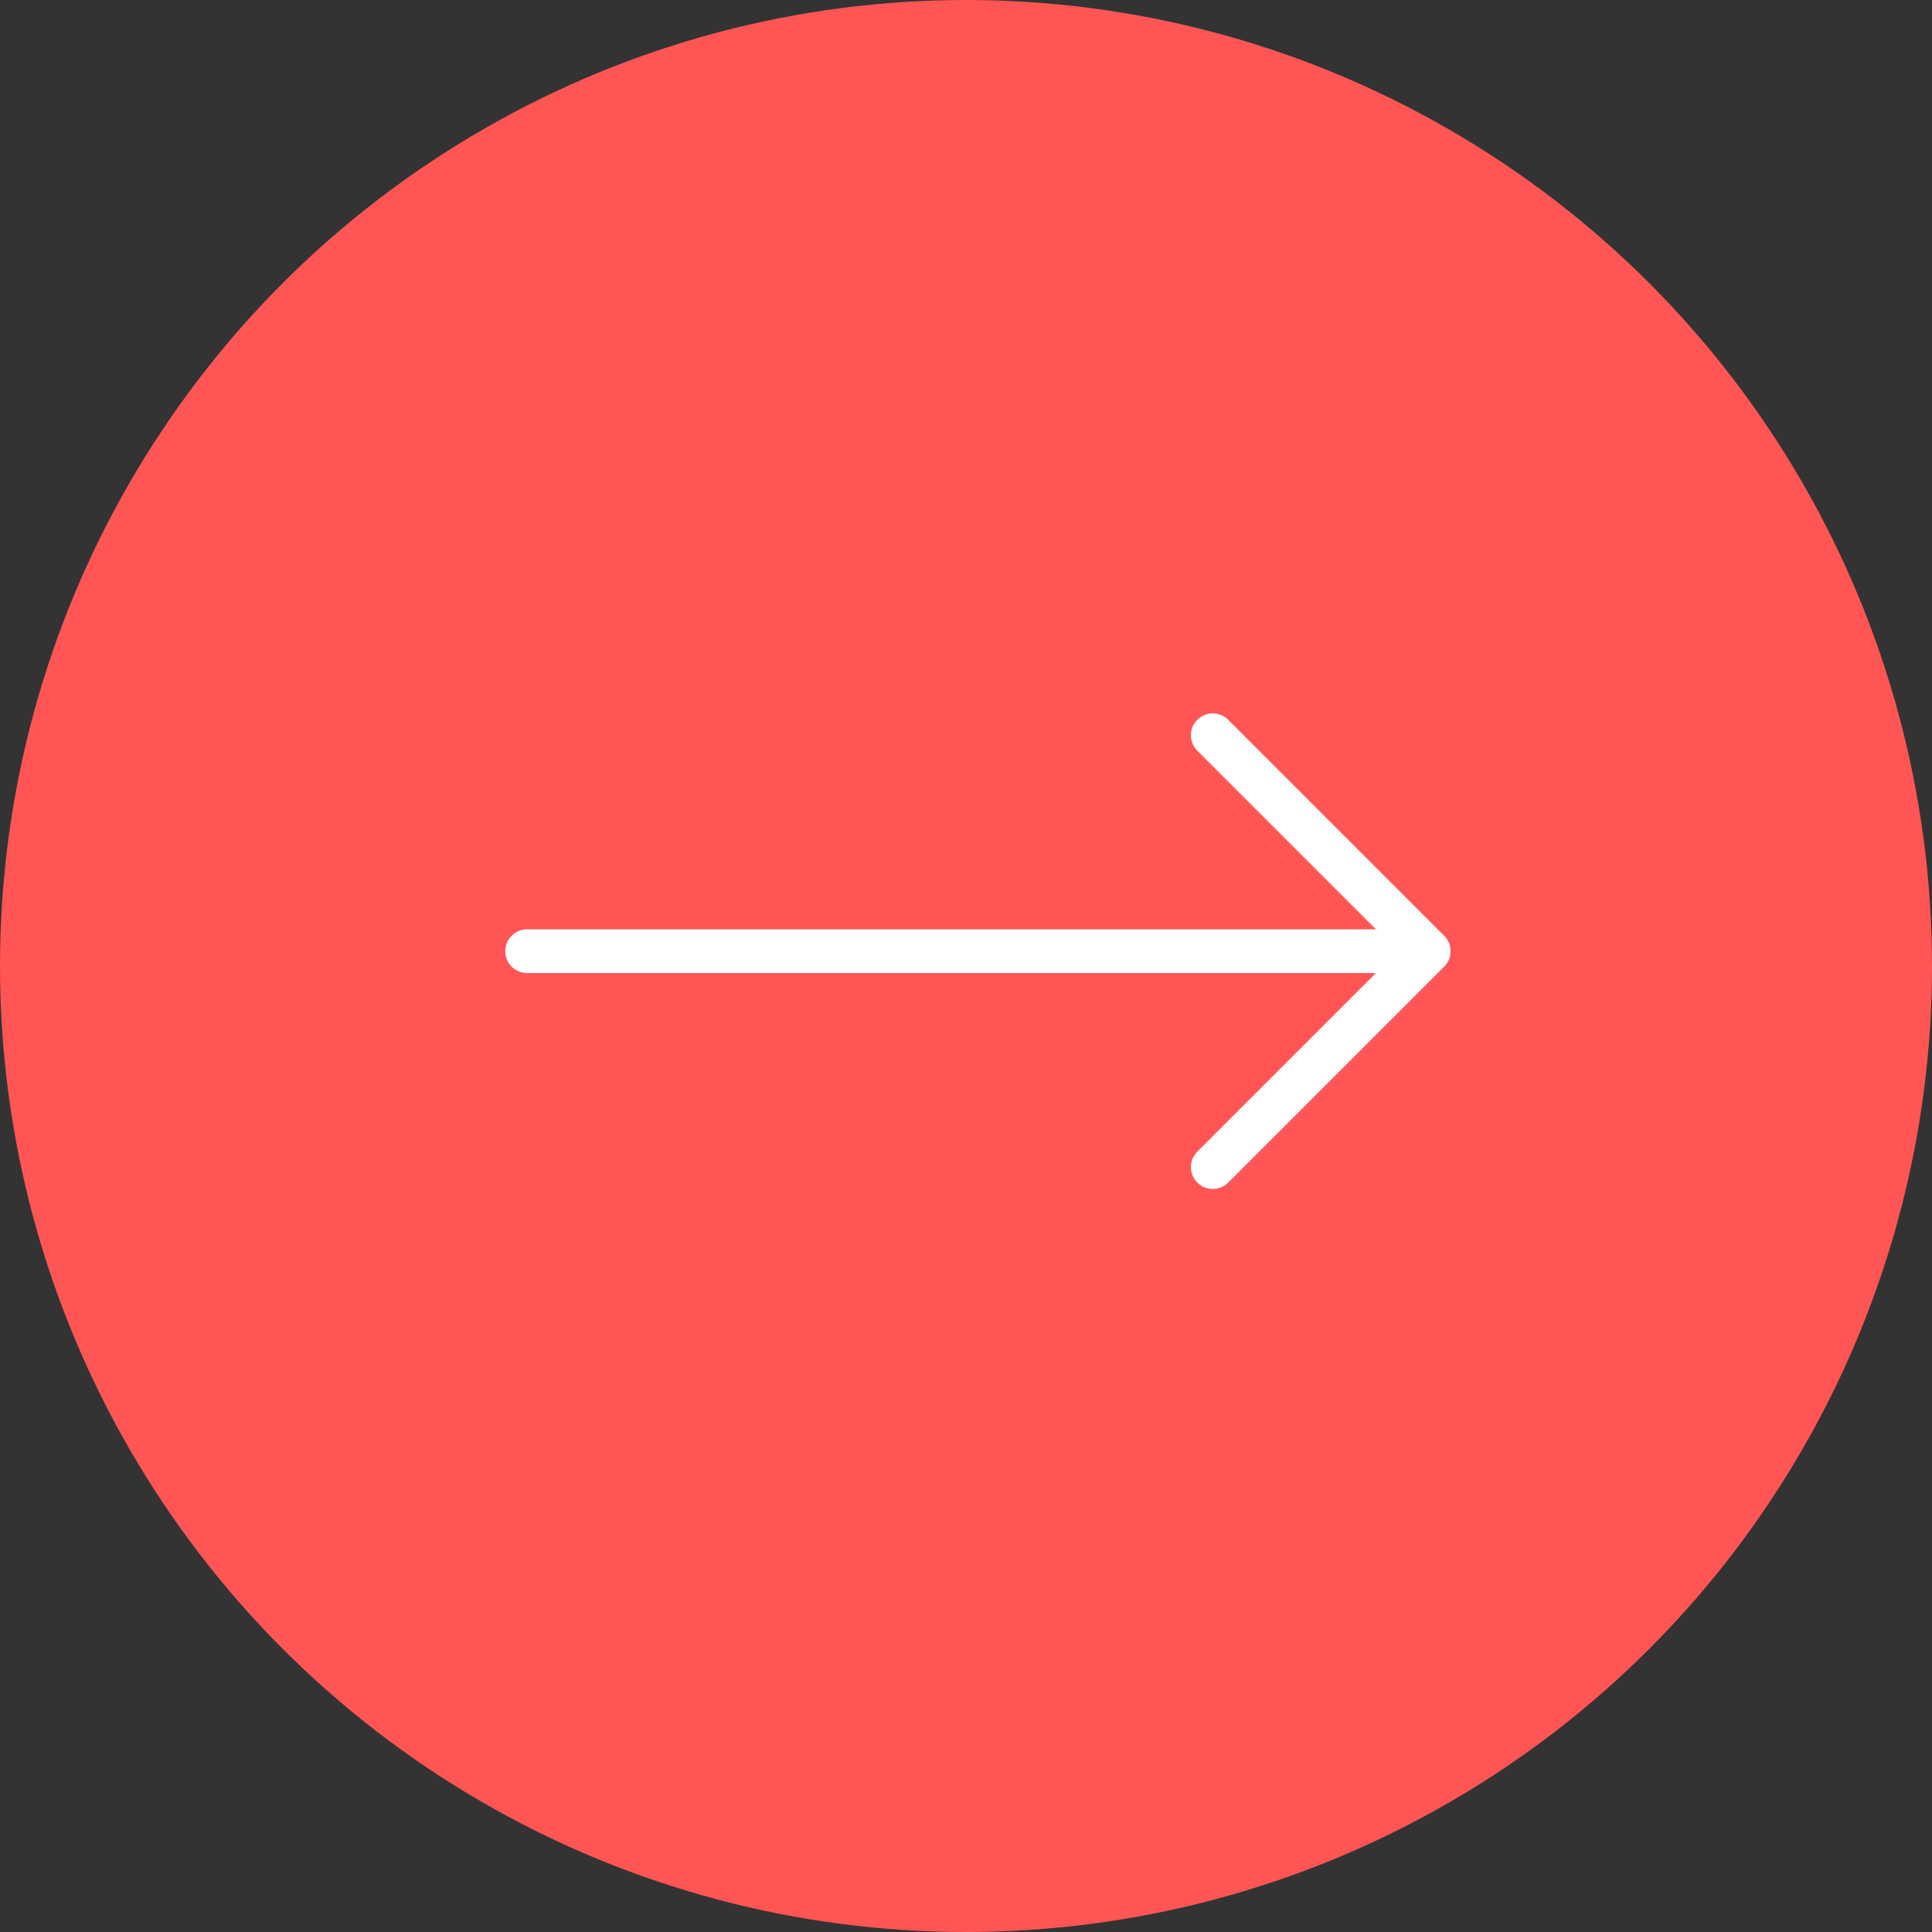 <svg xmlns="http://www.w3.org/2000/svg" width="65" height="65" viewBox="0 0 65 65">
  <rect x="0" y="0" width="65" height="65" fill="#333333" stroke="none"/>
  <circle id="Ellipse_26" data-name="Ellipse 26" cx="32.5" cy="32.5" r="32.5" fill="#f55"/>
  <path id="arrow" d="M31.587,7.479,24.323.215a.735.735,0,1,0-1.04,1.04l6.009,6.009H.735a.735.735,0,1,0,0,1.471H29.292l-6.009,6.009a.735.735,0,1,0,1.04,1.04L31.587,8.52A.735.735,0,0,0,31.587,7.479Z" transform="translate(17 24.002)" fill="#fff"/>
</svg>
